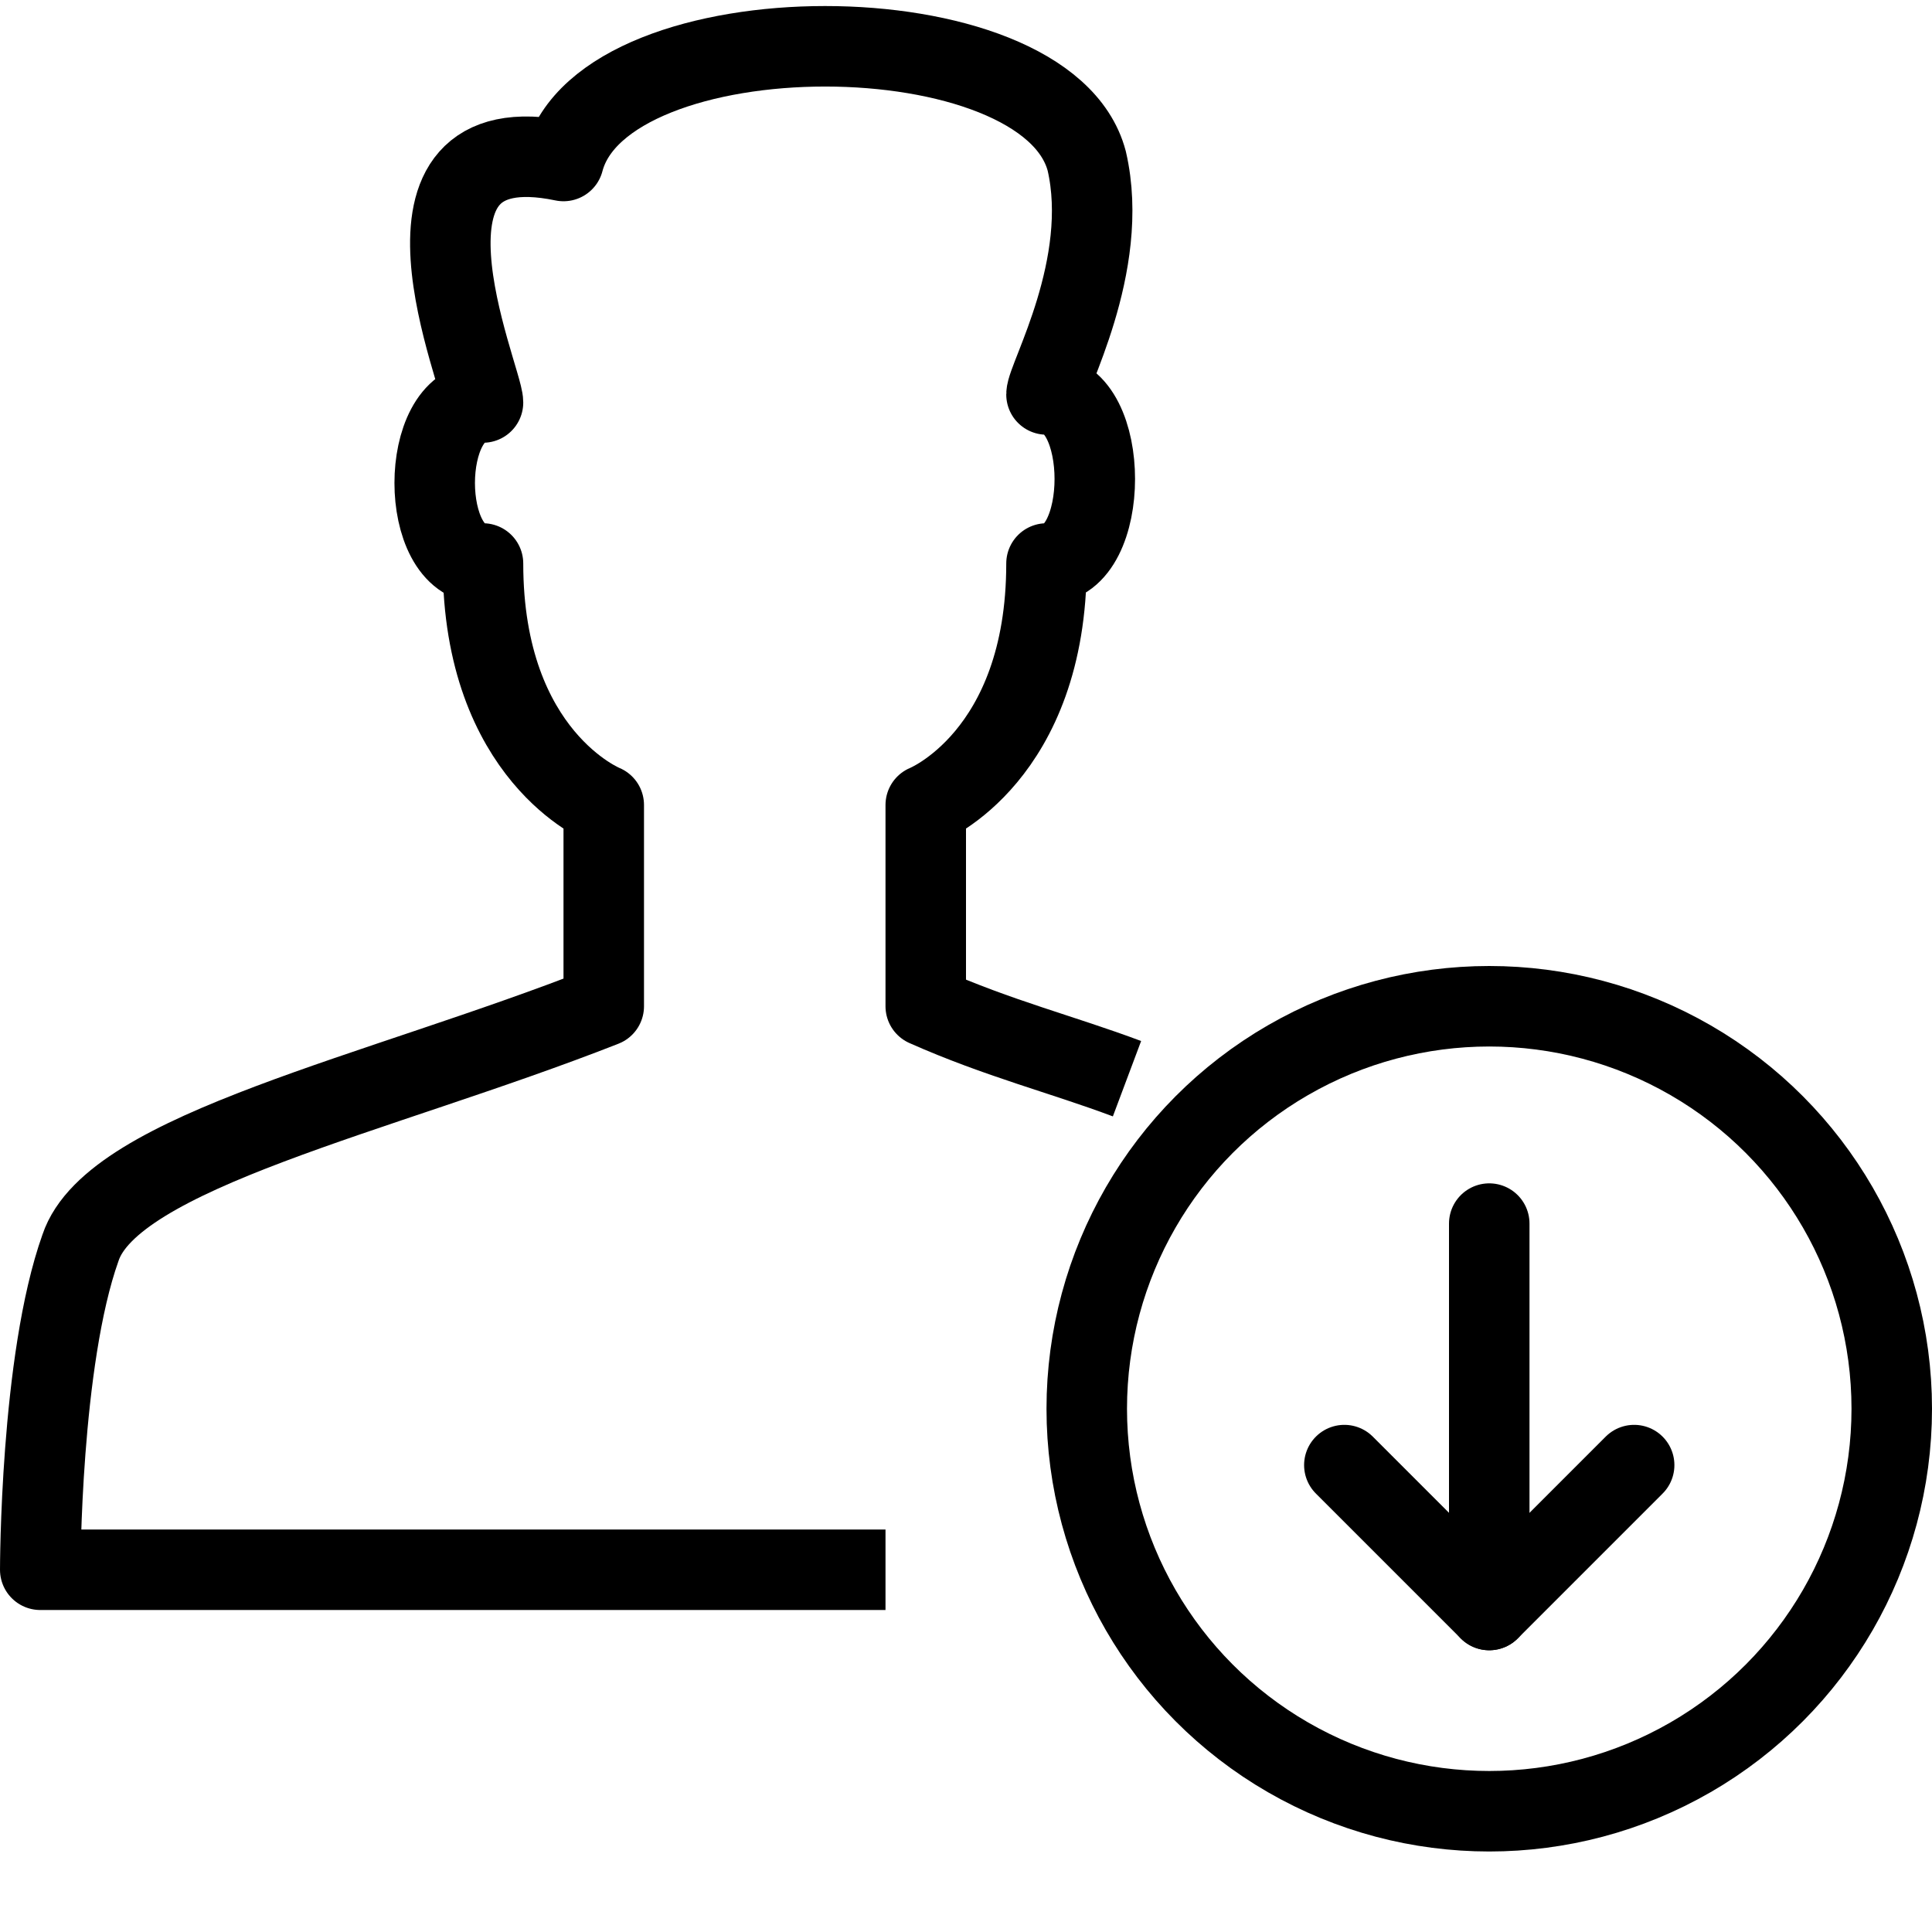 <?xml version="1.0" encoding="utf-8"?>
<!-- Generator: Adobe Illustrator 19.2.0, SVG Export Plug-In . SVG Version: 6.00 Build 0)  -->
<svg version="1.1" id="Layer_1" xmlns="http://www.w3.org/2000/svg" xmlns:xlink="http://www.w3.org/1999/xlink" x="0px" y="0px"
	 viewBox="0 0 24 24" style="enable-background:new 0 0 24 24;" xml:space="preserve">
<style type="text/css">
	.st0{display:none;}
	.st1{display:inline;}
	.st2{fill:none;stroke:#000000;stroke-linejoin:round;stroke-miterlimit:10;}
	.st3{fill:none;stroke:#000000;stroke-linecap:round;stroke-linejoin:round;stroke-miterlimit:10;}
</style>
<g id="Filled_Icons" class="st0">
	<g class="st1">
		<path d="M18.5,12c-3,0-5.5,2.5-5.5,5.5c0,3,2.5,5.5,5.5,5.5c3,0,5.5-2.5,5.5-5.5C24,14.5,21.5,12,18.5,12z M20.7,18.5l-1.8,1.8
			c-0.1,0.1-0.2,0.1-0.4,0.1c0,0,0,0,0,0c0,0,0,0,0,0c-0.2,0-0.3-0.1-0.4-0.2l-1.8-1.8c-0.2-0.2-0.2-0.5,0-0.7
			c0.2-0.2,0.5-0.2,0.7,0l1,1v-3.6c0-0.3,0.2-0.5,0.5-0.5c0.3,0,0.5,0.2,0.5,0.5v3.6l1-1c0.2-0.2,0.5-0.2,0.7,0
			C20.9,18,20.9,18.4,20.7,18.5z"/>
		<path d="M12,17.5c0-1.8,0.8-3.5,2-4.7c0,0-0.1,0-0.1,0l-1-0.3c-0.3-0.1-0.6-0.2-0.9-0.3v-1.9c0.5-0.3,1.4-1.2,1.5-2.9
			c0.4-0.2,0.6-0.7,0.6-1.4c0-0.6-0.2-1-0.5-1.3C13.9,4.1,14.3,3,14,1.9c-0.3-1.3-2.2-1.8-3.7-1.8c-1.3,0-3,0.4-3.6,1.4
			C6,1.4,5.6,1.7,5.4,2c-0.5,0.7-0.3,1.8,0,2.7C5.3,4.8,5.2,4.9,5.1,5.1C5,5.3,4.9,5.7,4.9,6c0,0.6,0.2,1.1,0.6,1.4
			c0.1,1.8,1,2.6,1.5,2.9v1.9c-0.6,0.2-1.3,0.4-1.9,0.6c-2.3,0.8-4.2,1.4-4.6,2.5C0,16.8,0,19.4,0,19.5c0,0.1,0.1,0.3,0.1,0.4
			C0.2,19.9,0.4,20,0.5,20l12,0C12.2,19.2,12,18.4,12,17.5z"/>
	</g>
</g>
<g id="Outline_Icons">
	<g>
		<path class="st2" d="M14,13.4c-0.8-0.3-1.6-0.5-2.5-0.9V10c0,0,1.5-0.6,1.5-3c0.8,0,0.8-2.1,0-2.1c0-0.2,0.8-1.6,0.5-2.9
			C13,0.1,7.5,0.1,7,2C4.6,1.5,6,4.7,6,5C5.2,5,5.2,7,6,7c0,2.4,1.5,3,1.5,3v2.5c-2.8,1.1-6.1,1.8-6.5,3c-0.5,1.4-0.5,4-0.5,4H11"/>
		<g>
			<polyline class="st3" points="20.3,18.2 18.5,20 16.7,18.2 			"/>
			<circle class="st2" cx="18.5" cy="17.5" r="5"/>
			<line class="st3" x1="18.5" y1="15.2" x2="18.5" y2="20"/>
		</g>
	</g>
</g>
</svg>
